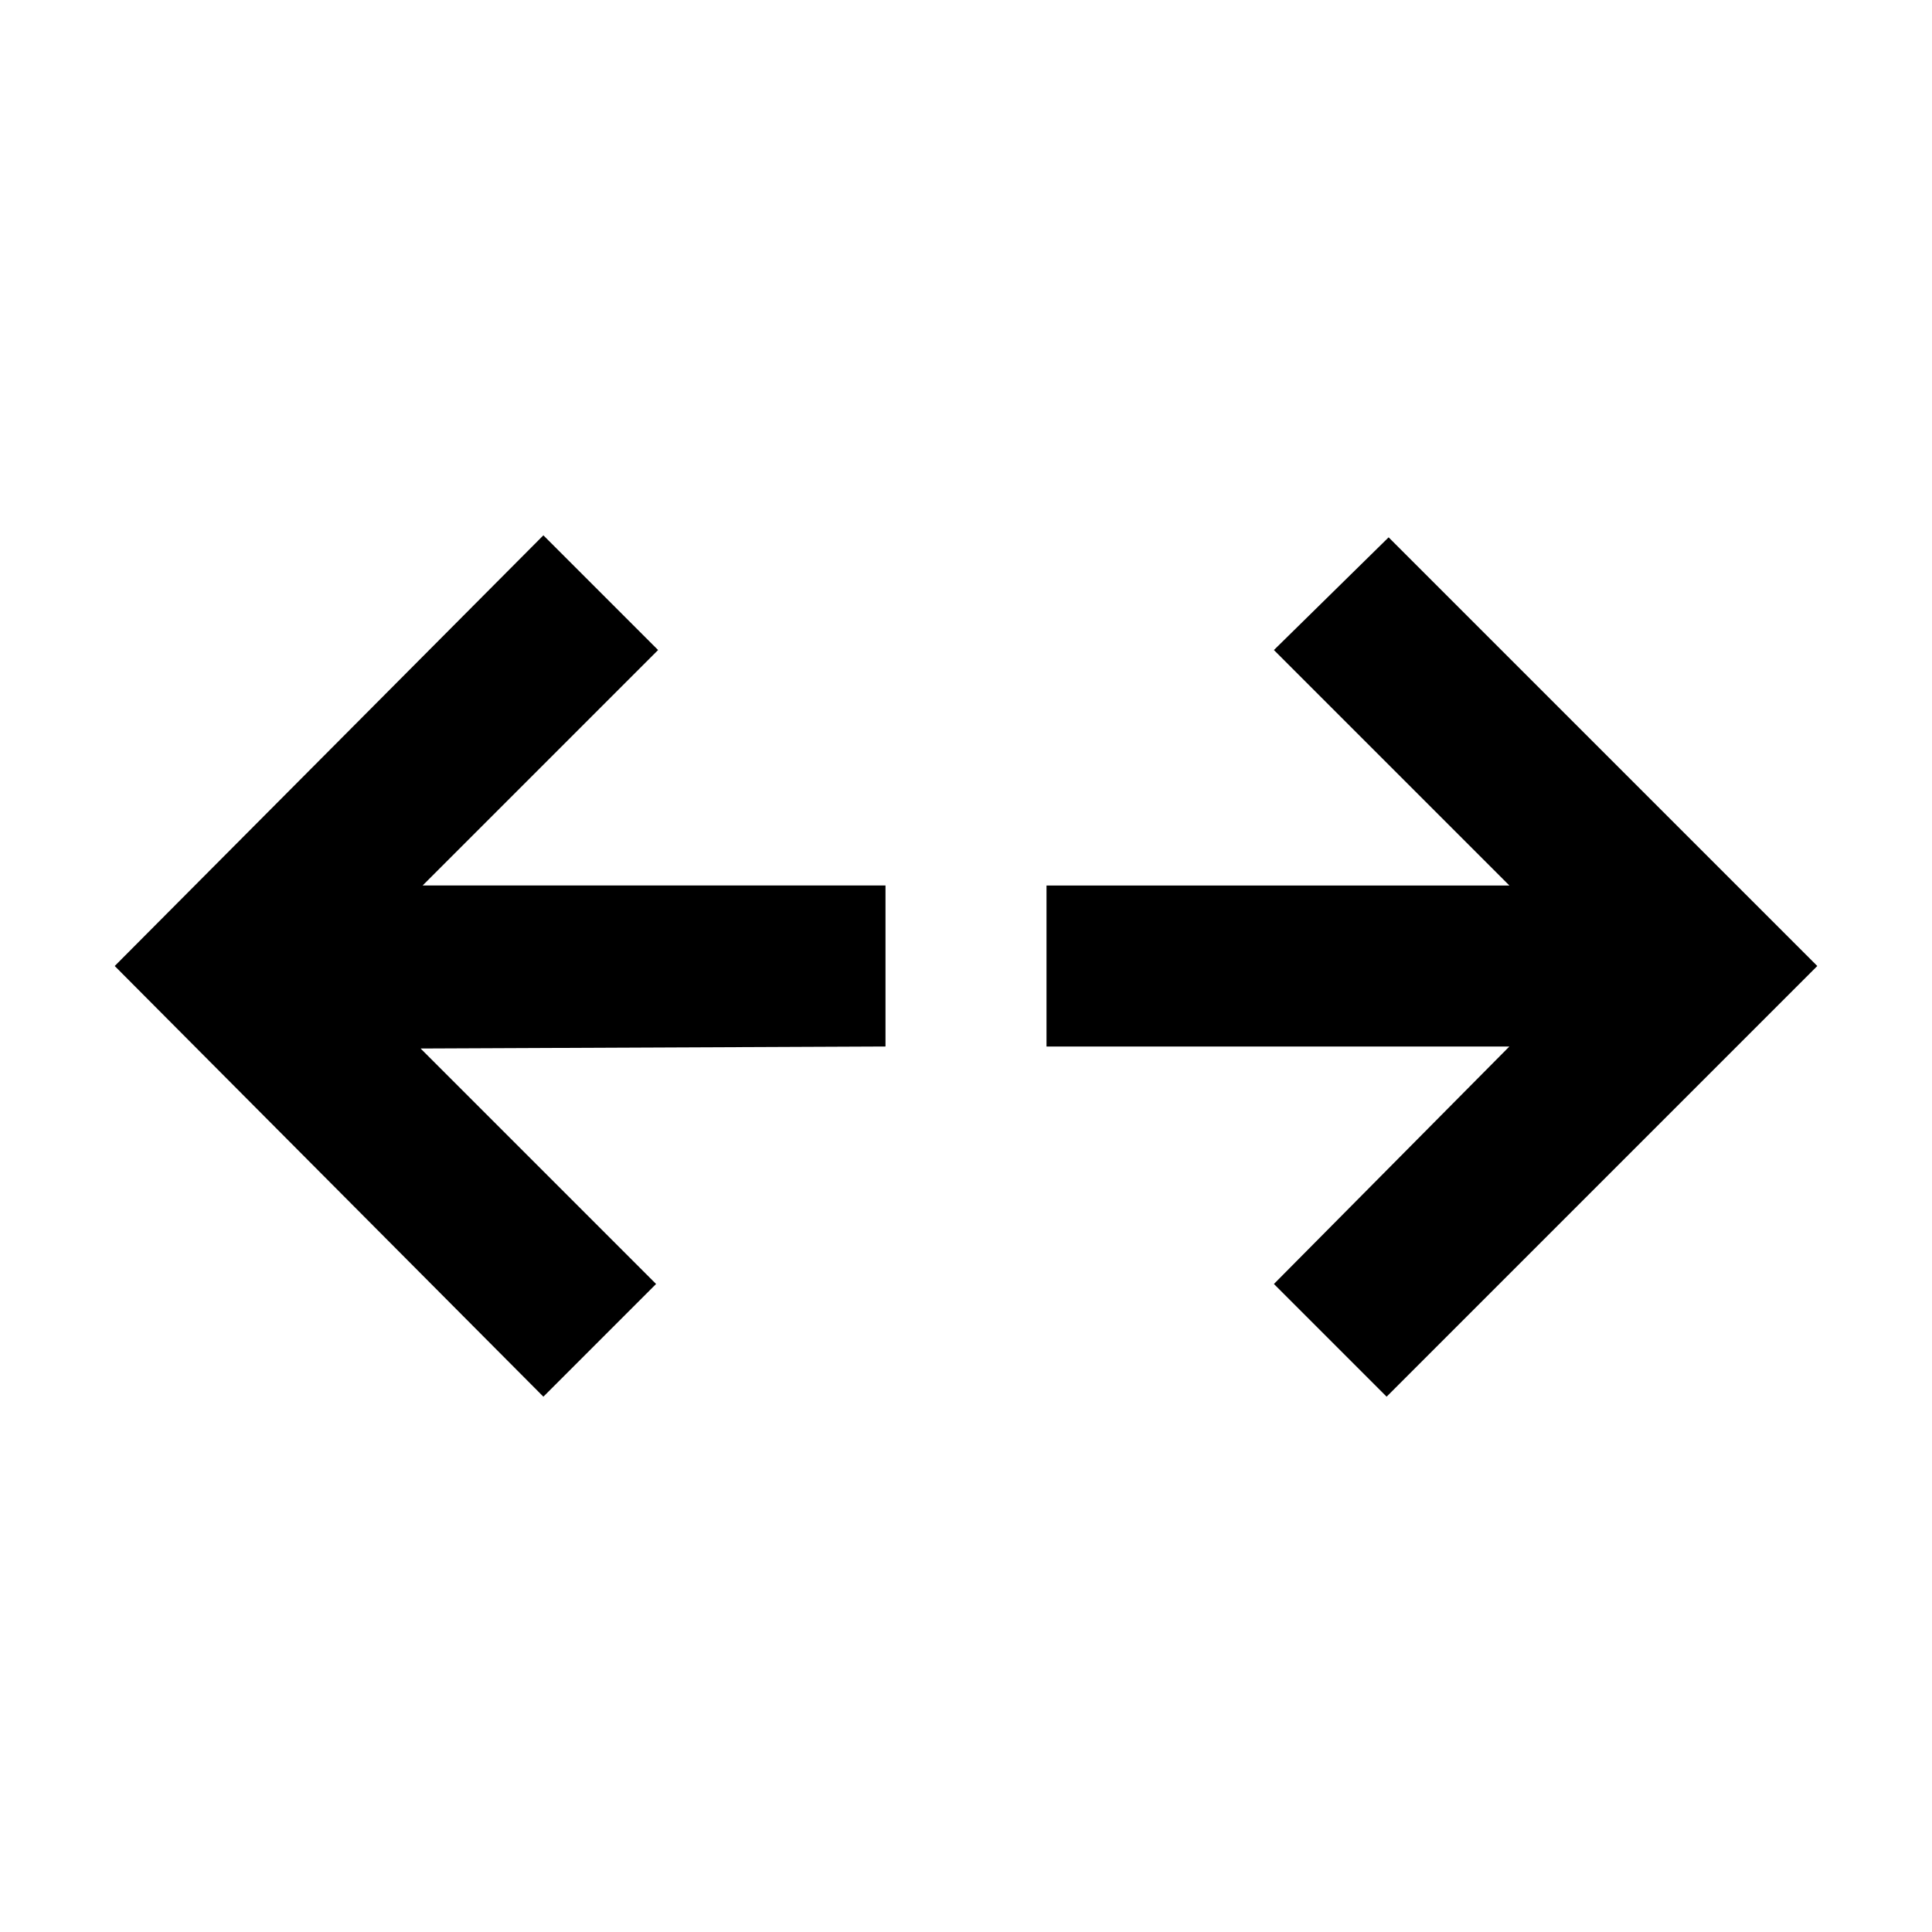 <svg xmlns="http://www.w3.org/2000/svg" width="48" height="48" viewBox="0 0 48 48"><path d="M13.5 34.7 2.85 24 13.5 13.3l2.85 2.85L10.5 22H22v4l-11.55.05 5.85 5.85Zm20.95 0-2.8-2.8L37.5 26H26v-4h11.5l-5.85-5.85 2.85-2.8L45.15 24Z"/></svg>